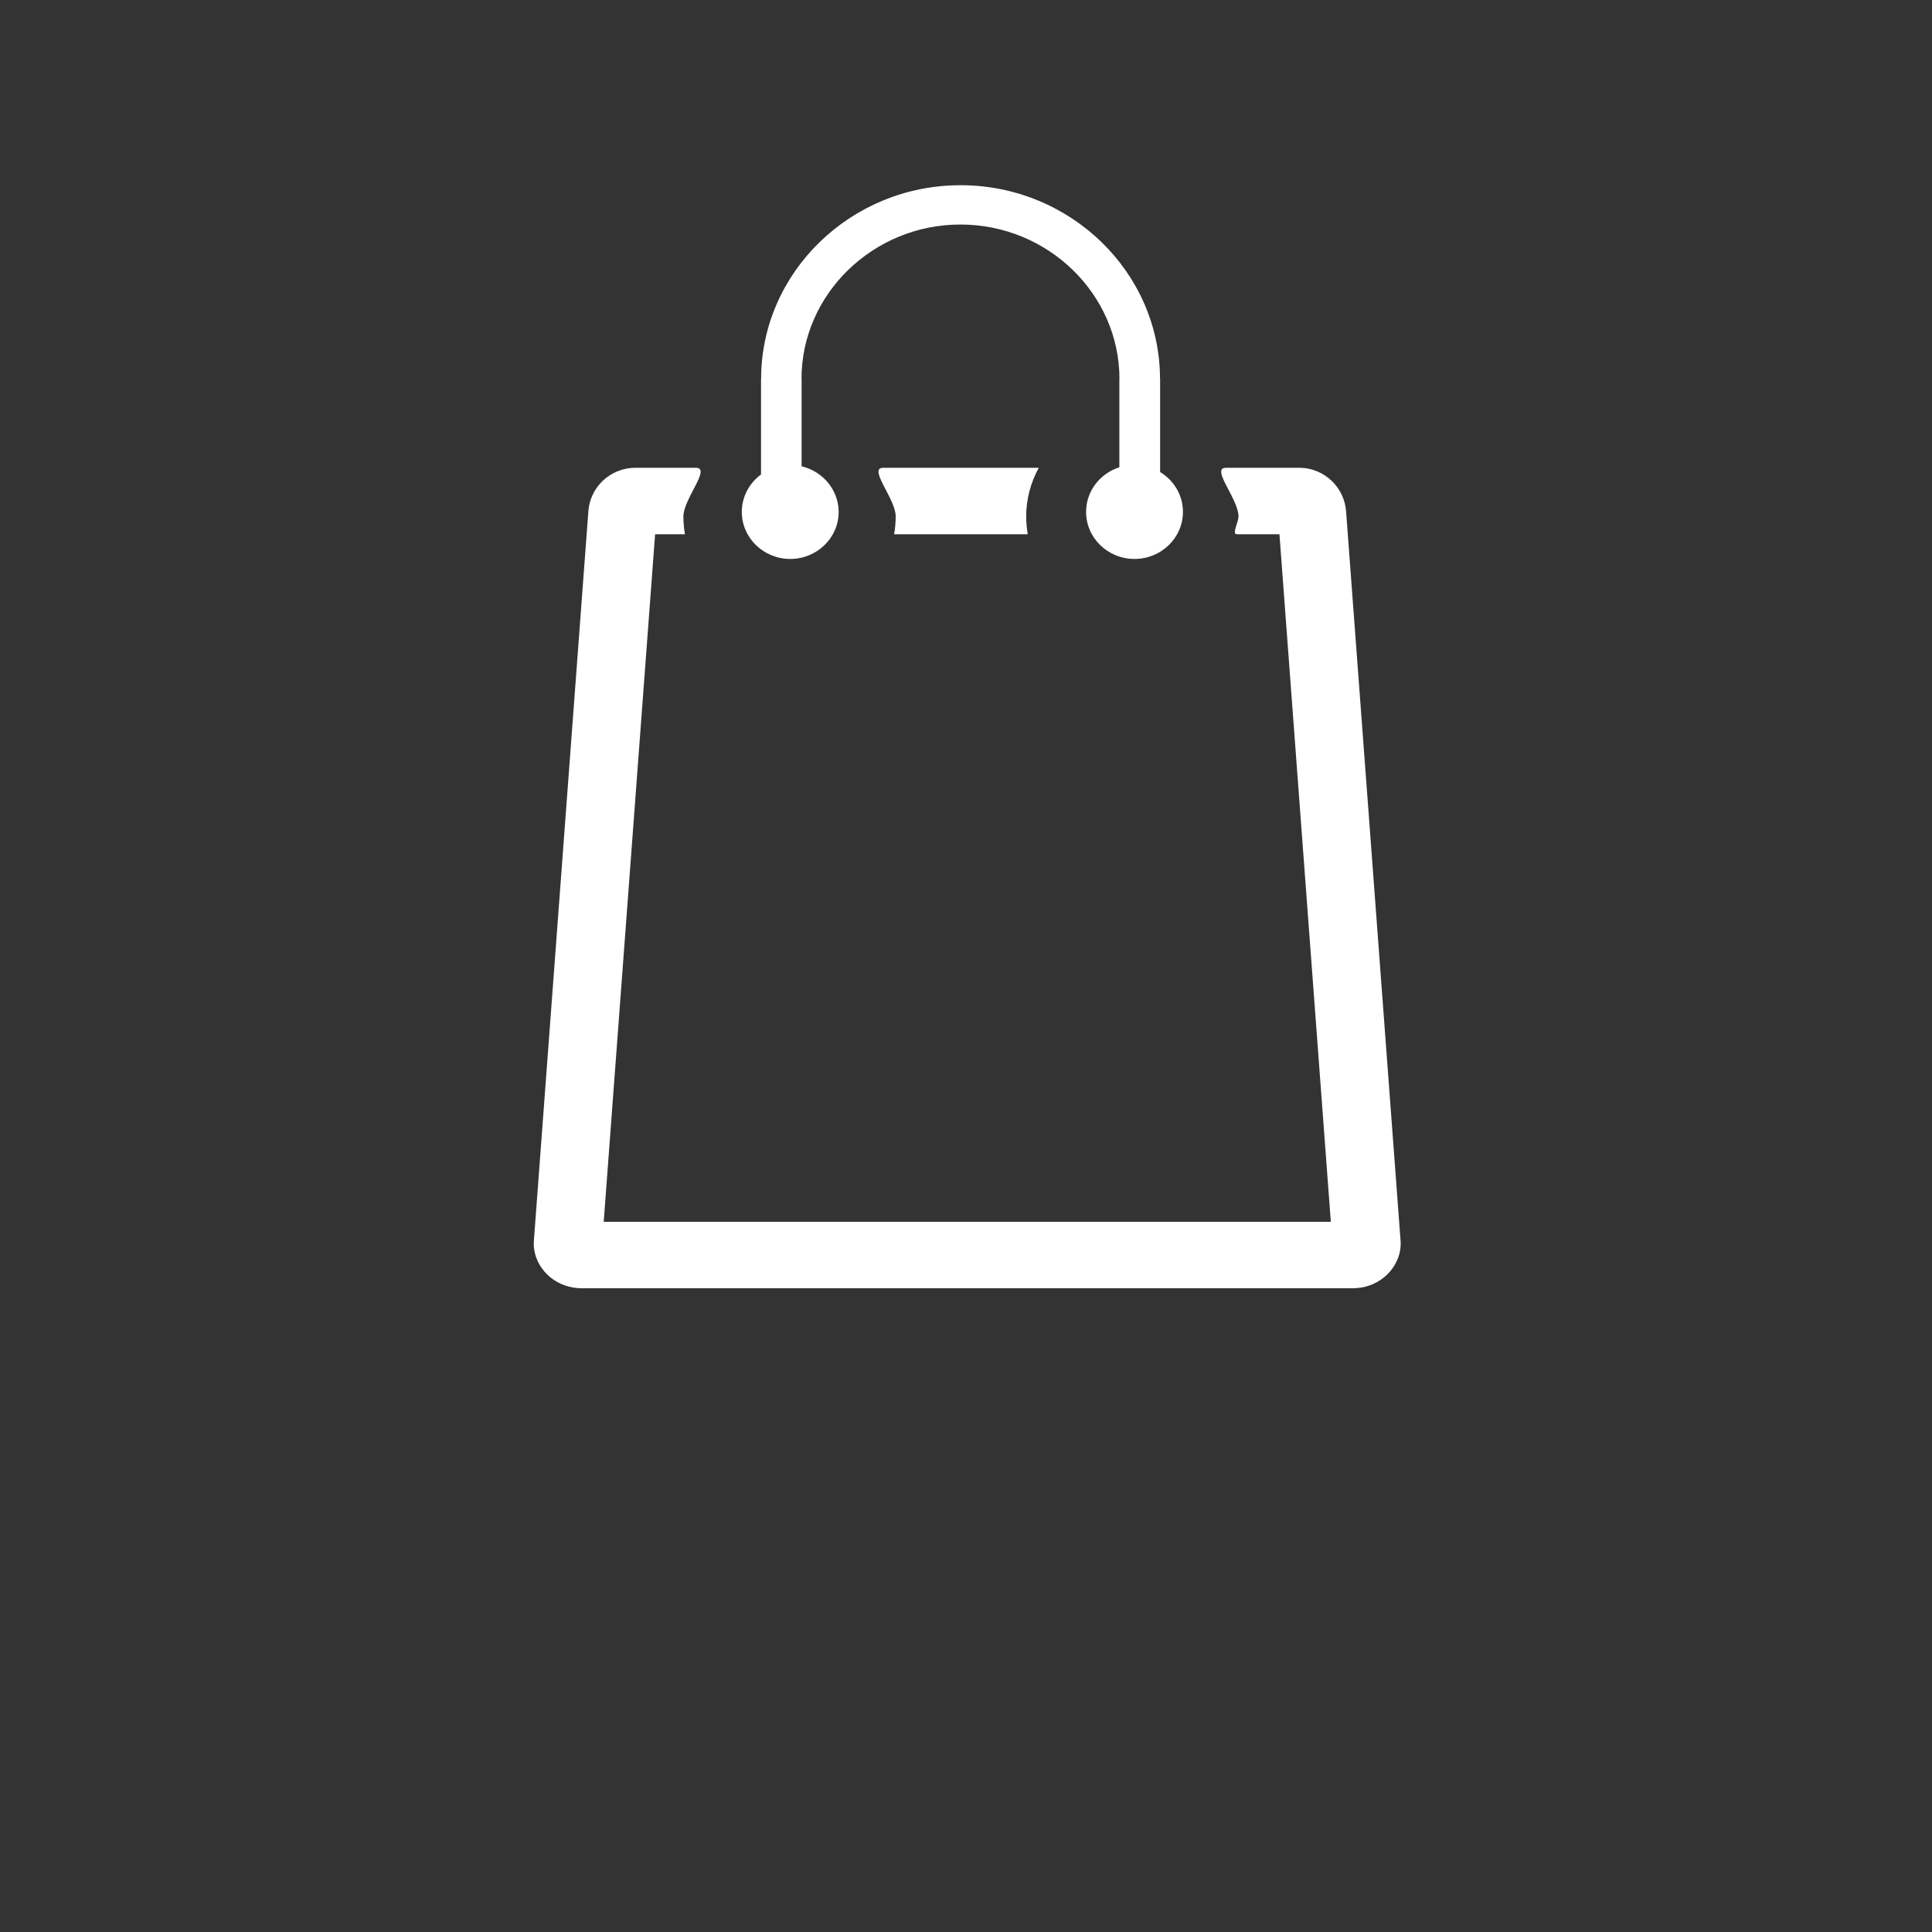 <?xml version="1.0" encoding="UTF-8" standalone="no"?>
<svg
   viewBox="0 0 24 24"
   width="24pt"
   height="24pt"
   version="1.1"
   id="svg4"
   sodipodi:docname="basket.svg"
   inkscape:version="1.2.2 (732a01da63, 2022-12-09)"
   inkscape:export-filename="basket.svg"
   inkscape:export-xdpi="96"
   inkscape:export-ydpi="96"
   xmlns:inkscape="http://www.inkscape.org/namespaces/inkscape"
   xmlns:sodipodi="http://sodipodi.sourceforge.net/DTD/sodipodi-0.dtd"
   xmlns="http://www.w3.org/2000/svg"
   xmlns:svg="http://www.w3.org/2000/svg">
  <rect x="0" y="0" width="24" height="24" fill="#333333" stroke="none"/>
  <defs
     id="defs8">
    <clipPath
       id="_clipPath_Vg4kvHloNRXZ6Kny1J4sUuzgKwjzTsxP">
      <rect
         width="24"
         height="24"
         id="rect79"
         x="0"
         y="0" />
    </clipPath>
    <clipPath
       id="_clipPath_tG5fFOqLiFUkLeERMNlEk5f5RaK7WXTP">
      <rect
         x="0.5"
         y="0"
         width="24"
         height="24"
         fill="#ffffff"
         id="rect84" />
    </clipPath>
    <clipPath
       id="_clipPath_8saGcgeap1SSC3gkUSZXWAvZv2NHQOJn">
      <rect
         x="0.5"
         y="-2"
         width="23"
         height="28"
         fill="#ffffff"
         id="rect87" />
    </clipPath>
  </defs>
  <sodipodi:namedview
     id="namedview6"
     pagecolor="#ffffff"
     bordercolor="#000000"
     borderopacity="0.25"
     inkscape:showpageshadow="2"
     inkscape:pageopacity="0.0"
     inkscape:pagecheckerboard="0"
     inkscape:deskcolor="#d1d1d1"
     inkscape:document-units="pt"
     showgrid="false"
     inkscape:zoom="25.28125"
     inkscape:cx="10.323857"
     inkscape:cy="16.019778"
     inkscape:window-width="1920"
     inkscape:window-height="974"
     inkscape:window-x="-11"
     inkscape:window-y="1609"
     inkscape:window-maximized="1"
     inkscape:current-layer="svg4" />
  <g
     clip-path="url(#_clipPath_Vg4kvHloNRXZ6Kny1J4sUuzgKwjzTsxP)"
     id="g150"
     style="isolation:isolate"
     transform="matrix(0.767,0,0,0.786,0.666,1.112)">
    <clipPath
       id="clipPath589">
      <rect
         x="0.5"
         y="0"
         width="24"
         height="24"
         fill="#ffffff"
         id="rect587" />
    </clipPath>
    <g
       clip-path="url(#_clipPath_tG5fFOqLiFUkLeERMNlEk5f5RaK7WXTP)"
       id="g148">
      <g
         id="g146">
        <clipPath
           id="clipPath593">
          <rect
             x="0.5"
             y="-2"
             width="23"
             height="28"
             fill="#ffffff"
             id="rect591" />
        </clipPath>
        <clipPath
           id="_clipPath_VFPwfpoqOMj2oTRhtOqCAGCHQZDu88oN">
          <rect
             x="0.5"
             y="-2"
             width="23"
             height="28"
             fill="#ffffff"
             id="rect98" />
        </clipPath>
        <rect
           x="0.5"
           y="-2"
           width="23"
           height="28"
           fill="none"
           id="rect144" />
        <g
           id="g1325"
           transform="matrix(0.174,0,0,0.185,14.492,0.623)">
          <path
             d="m -13.664,28.82 v -7.47 h -0.009 c 0,-3.62 1.669,-6.918 4.345,-9.303 C -6.644,9.655 -2.953,8.167 1.107,8.167 v 0.008 h 0.026 v -0.008 c 4.061,0 7.76,1.488 10.436,3.873 2.684,2.393 4.345,5.683 4.353,9.303 h -0.009 v 7.562 c -1.798,0.529 -3.097,2.032 -3.097,3.812 0,2.216 2.013,4.019 4.508,4.019 2.486,0 4.508,-1.802 4.508,-4.019 0,-1.442 -0.852,-2.7 -2.125,-3.405 v -7.968 h -0.009 C 19.69,16.795 17.608,12.661 14.253,9.67 10.889,6.671 6.243,4.808 1.142,4.808 v -0.008 H 1.116 v 0.008 c -5.102,0 -9.739,1.864 -13.094,4.855 -3.364,2.999 -5.454,7.14 -5.454,11.688 h -0.009 v 8.168 c -1.084,0.736 -1.789,1.894 -1.789,3.198 0,2.216 2.022,4.019 4.508,4.019 2.486,0 4.508,-1.802 4.508,-4.019 -0.009,-1.887 -1.48,-3.467 -3.45,-3.896 z m -15.477,0.13 h 5.644 c 1.451,0 -1.17,2.654 -1.17,4.157 0,0.522 0.052,1.028 0.146,1.519 h -2.779 L -32.084,93.365 H 35.597 L 30.814,34.626 H 26.856 c -0.505,0 0.146,-1.005 0.146,-1.519 0,-1.503 -2.632,-4.157 -1.17,-4.157 h 6.814 c 1.213,0 2.271,0.437 3.054,1.135 0.757,0.675 1.239,1.588 1.316,2.577 l 5.067,62.267 c 0.01,0.123 0.017,0.215 0.017,0.268 0,1.066 -0.508,2.009 -1.29,2.7 -0.731,0.637 -1.721,1.058 -2.787,1.127 -0.138,0.007 -0.249,0.015 -0.31,0.015 h -71.922 c -0.06,0 -0.172,-0.007 -0.31,-0.015 -1.058,-0.069 -2.056,-0.483 -2.787,-1.127 -0.791,-0.69 -1.29,-1.634 -1.29,-2.707 0,-0.054 0.009,-0.138 0.017,-0.268 l 5.067,-62.267 c 0.077,-0.989 0.559,-1.902 1.316,-2.577 0.791,-0.69 1.85,-1.127 3.054,-1.127 z m 23.074,0 H 8.411 c -0.74,1.235 -1.17,2.654 -1.17,4.157 0,0.522 0.052,1.028 0.146,1.519 H -5.053 c 0.095,-0.491 0.146,-1.005 0.146,-1.519 0.009,-1.503 -2.619,-4.157 -1.161,-4.157 z"
             id="path1323"
             sodipodi:nodetypes="sccsccccscccssscccsccccscccssccscsccccccscssccsccssccscccsccscccccs"
             style="fill:#ffffff" />
        </g>
      </g>
    </g>
  </g>
</svg>
